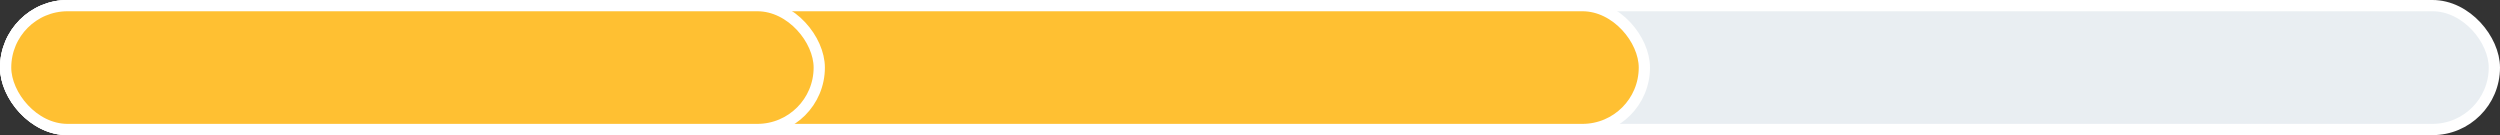 <svg width="444" height="24" viewBox="0 0 444 24" fill="none" xmlns="http://www.w3.org/2000/svg">
<rect x="0" y="0" width="444" height="24" fill="#333333" stroke="none"/>
<rect x="1" y="1" width="442" height="22" rx="11" fill="#E9EEF2" stroke="white" stroke-width="2"/>
<rect x="1" y="1" width="291.04" height="22" rx="11" fill="#FFC032" stroke="white" stroke-width="2"/>
<rect x="1" y="1" width="144.5" height="22" rx="11" fill="#FFC032" stroke="white" stroke-width="2"/>
</svg>
